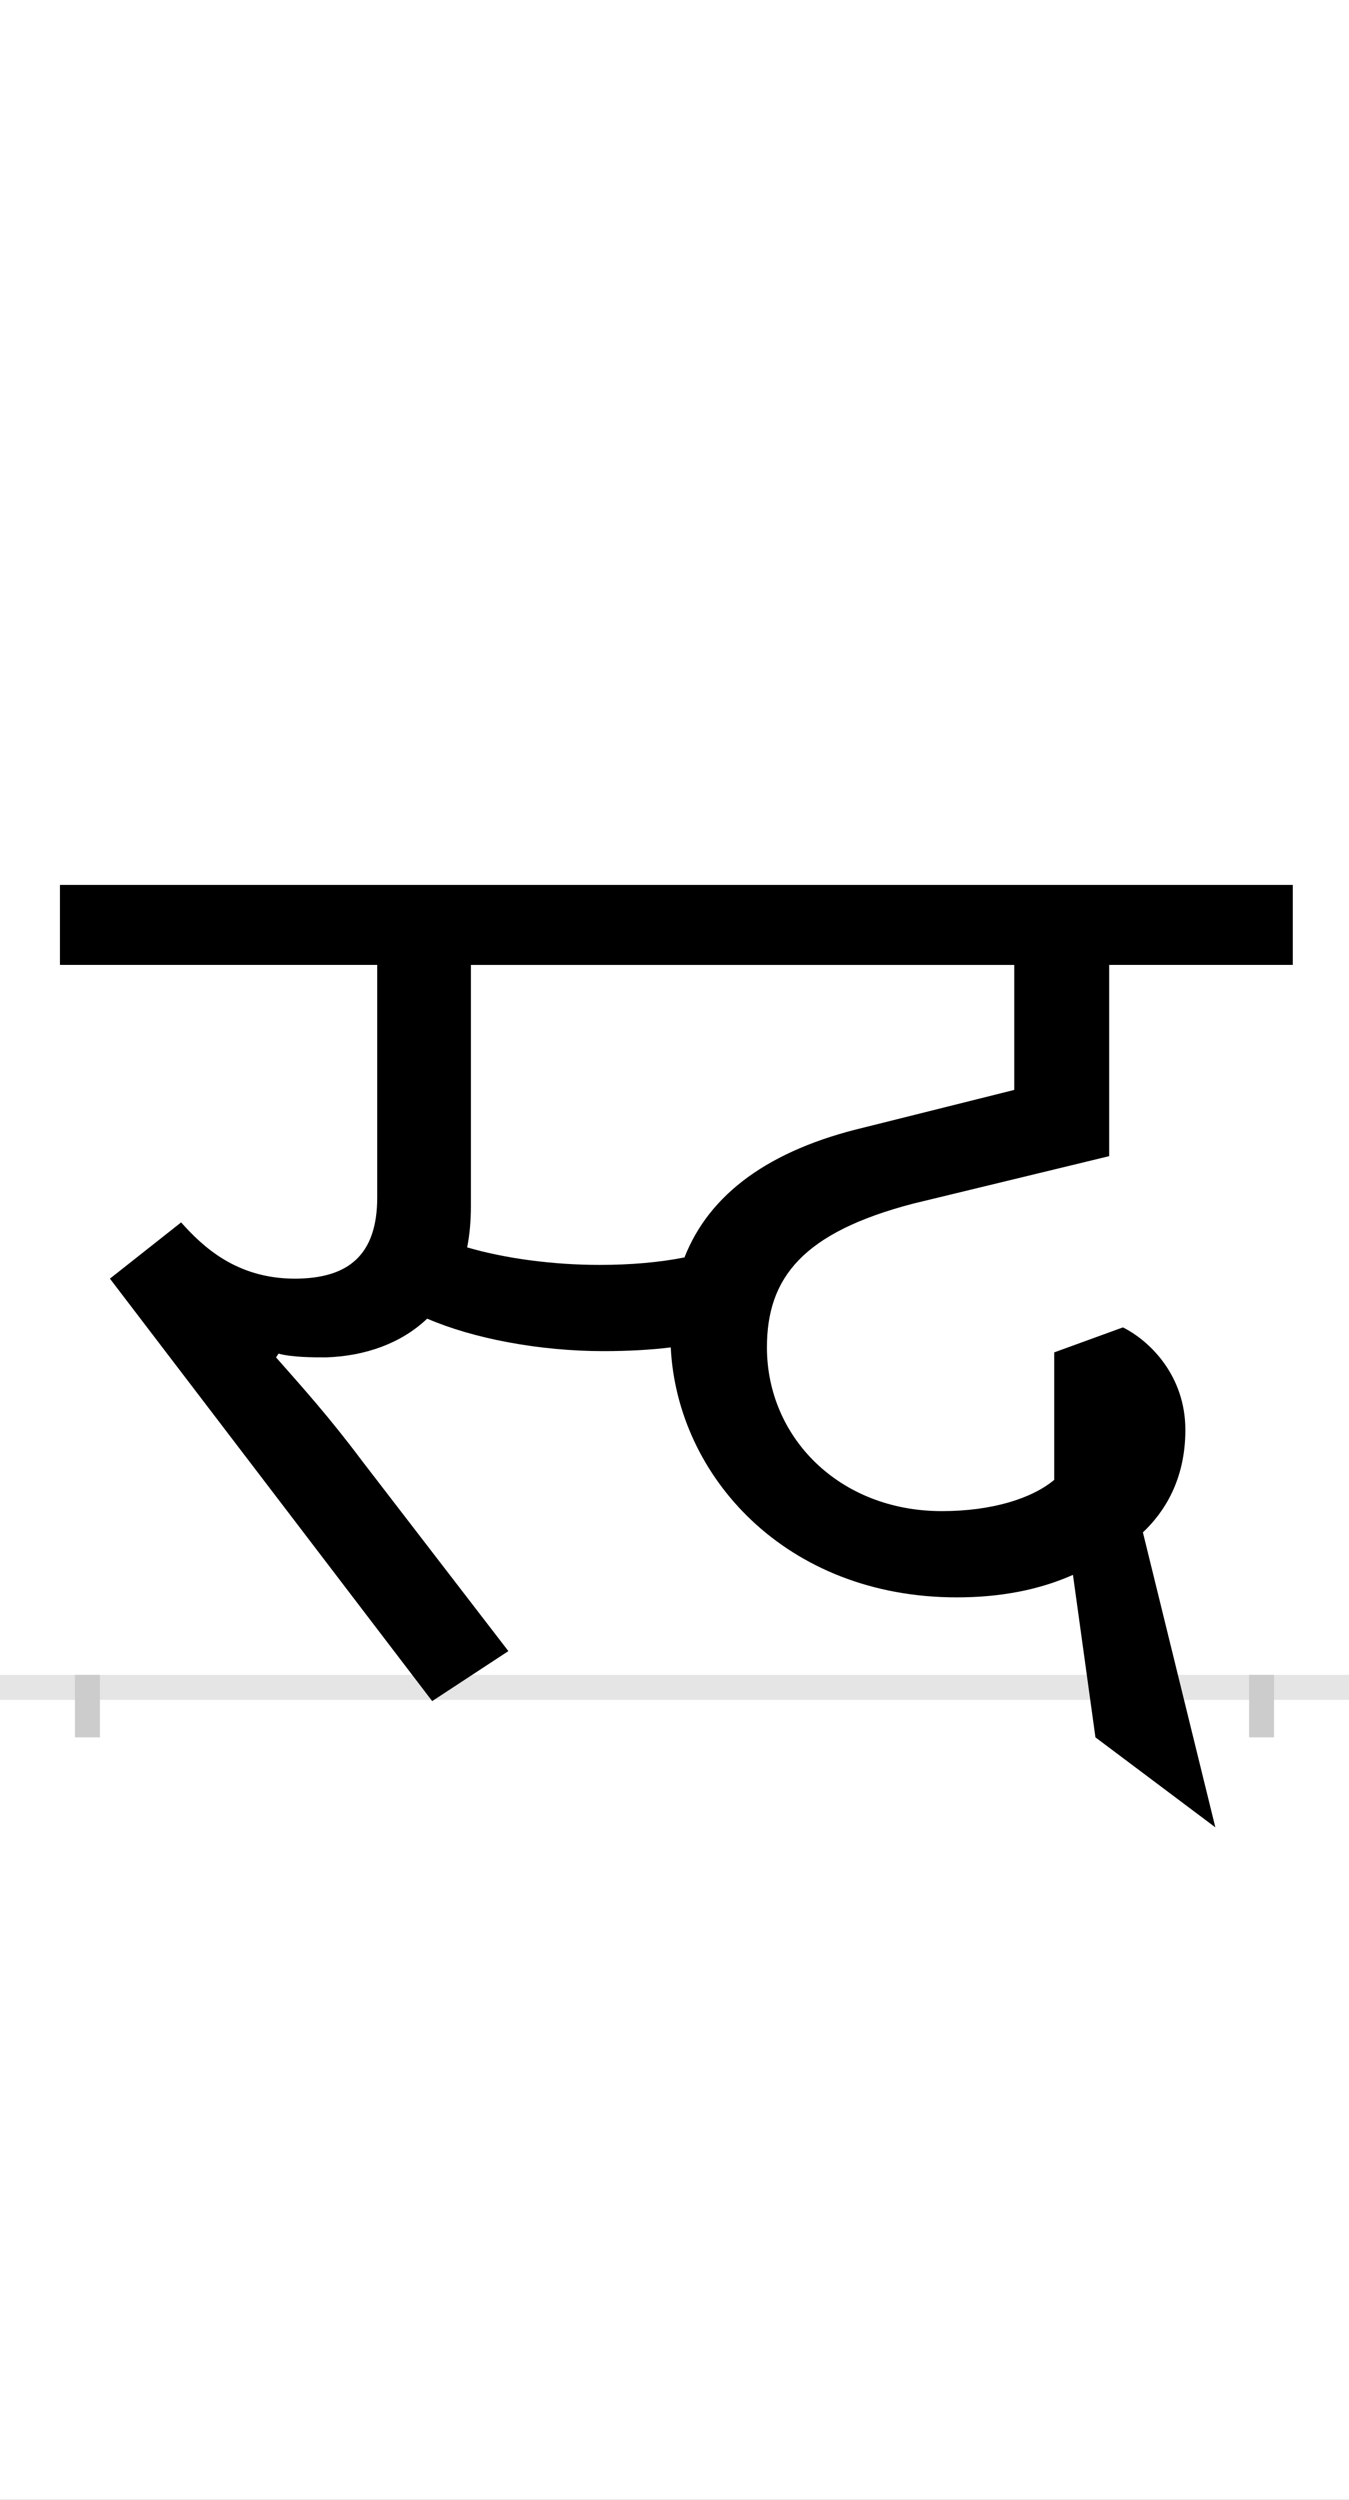 <?xml version="1.0" encoding="UTF-8"?>
<svg height="200.0" version="1.1" width="108.0" xmlns="http://www.w3.org/2000/svg" xmlns:xlink="http://www.w3.org/1999/xlink">
 <rect width="100%" height="100%" fill="#808080" stroke="none"/>
 <path d="M0,0 l108,0 l0,200 l-108,0 Z M0,0" fill="rgb(255,255,255)" transform="matrix(1,0,0,-1,0.0,200.0)"/>
 <path d="M0,0 l108,0" fill="none" stroke="rgb(229,229,229)" stroke-width="2" transform="matrix(1,0,0,-1,0.0,135.0)"/>
 <path d="M0,1 l0,-5" fill="none" stroke="rgb(204,204,204)" stroke-width="2" transform="matrix(1,0,0,-1,7.0,135.0)"/>
 <path d="M0,1 l0,-5" fill="none" stroke="rgb(204,204,204)" stroke-width="2" transform="matrix(1,0,0,-1,101.0,135.0)"/>
 <path d="M410,338 c-37,0,-75,5,-106,14 c2,10,3,21,3,33 l0,193 l435,0 l0,-100 l-120,-30 c-76,-18,-124,-53,-144,-104 c-20,-4,-43,-6,-68,-6 Z M903,-112 l-58,236 c17,16,34,42,34,82 c0,43,-28,71,-50,82 l-55,-20 l0,-102 c-18,-15,-50,-25,-90,-25 c-82,0,-140,59,-140,131 c0,56,29,92,117,115 l157,38 l0,153 l147,0 l0,64 l-987,0 l0,-64 l254,0 l0,-186 c0,-46,-23,-65,-66,-65 c-47,0,-74,26,-91,45 l-57,-45 l258,-338 l61,40 l-117,152 c-27,36,-47,58,-69,83 l2,3 c11,-3,28,-3,38,-3 c31,1,60,11,81,31 c37,-16,90,-26,141,-26 c20,0,38,1,54,3 c5,-103,92,-200,229,-200 c35,0,66,6,93,18 l18,-130 Z M903,-112" fill="rgb(0,0,0)" transform="matrix(0.1,0.0,0.0,-0.1,7.0,135.0)"/>
</svg>